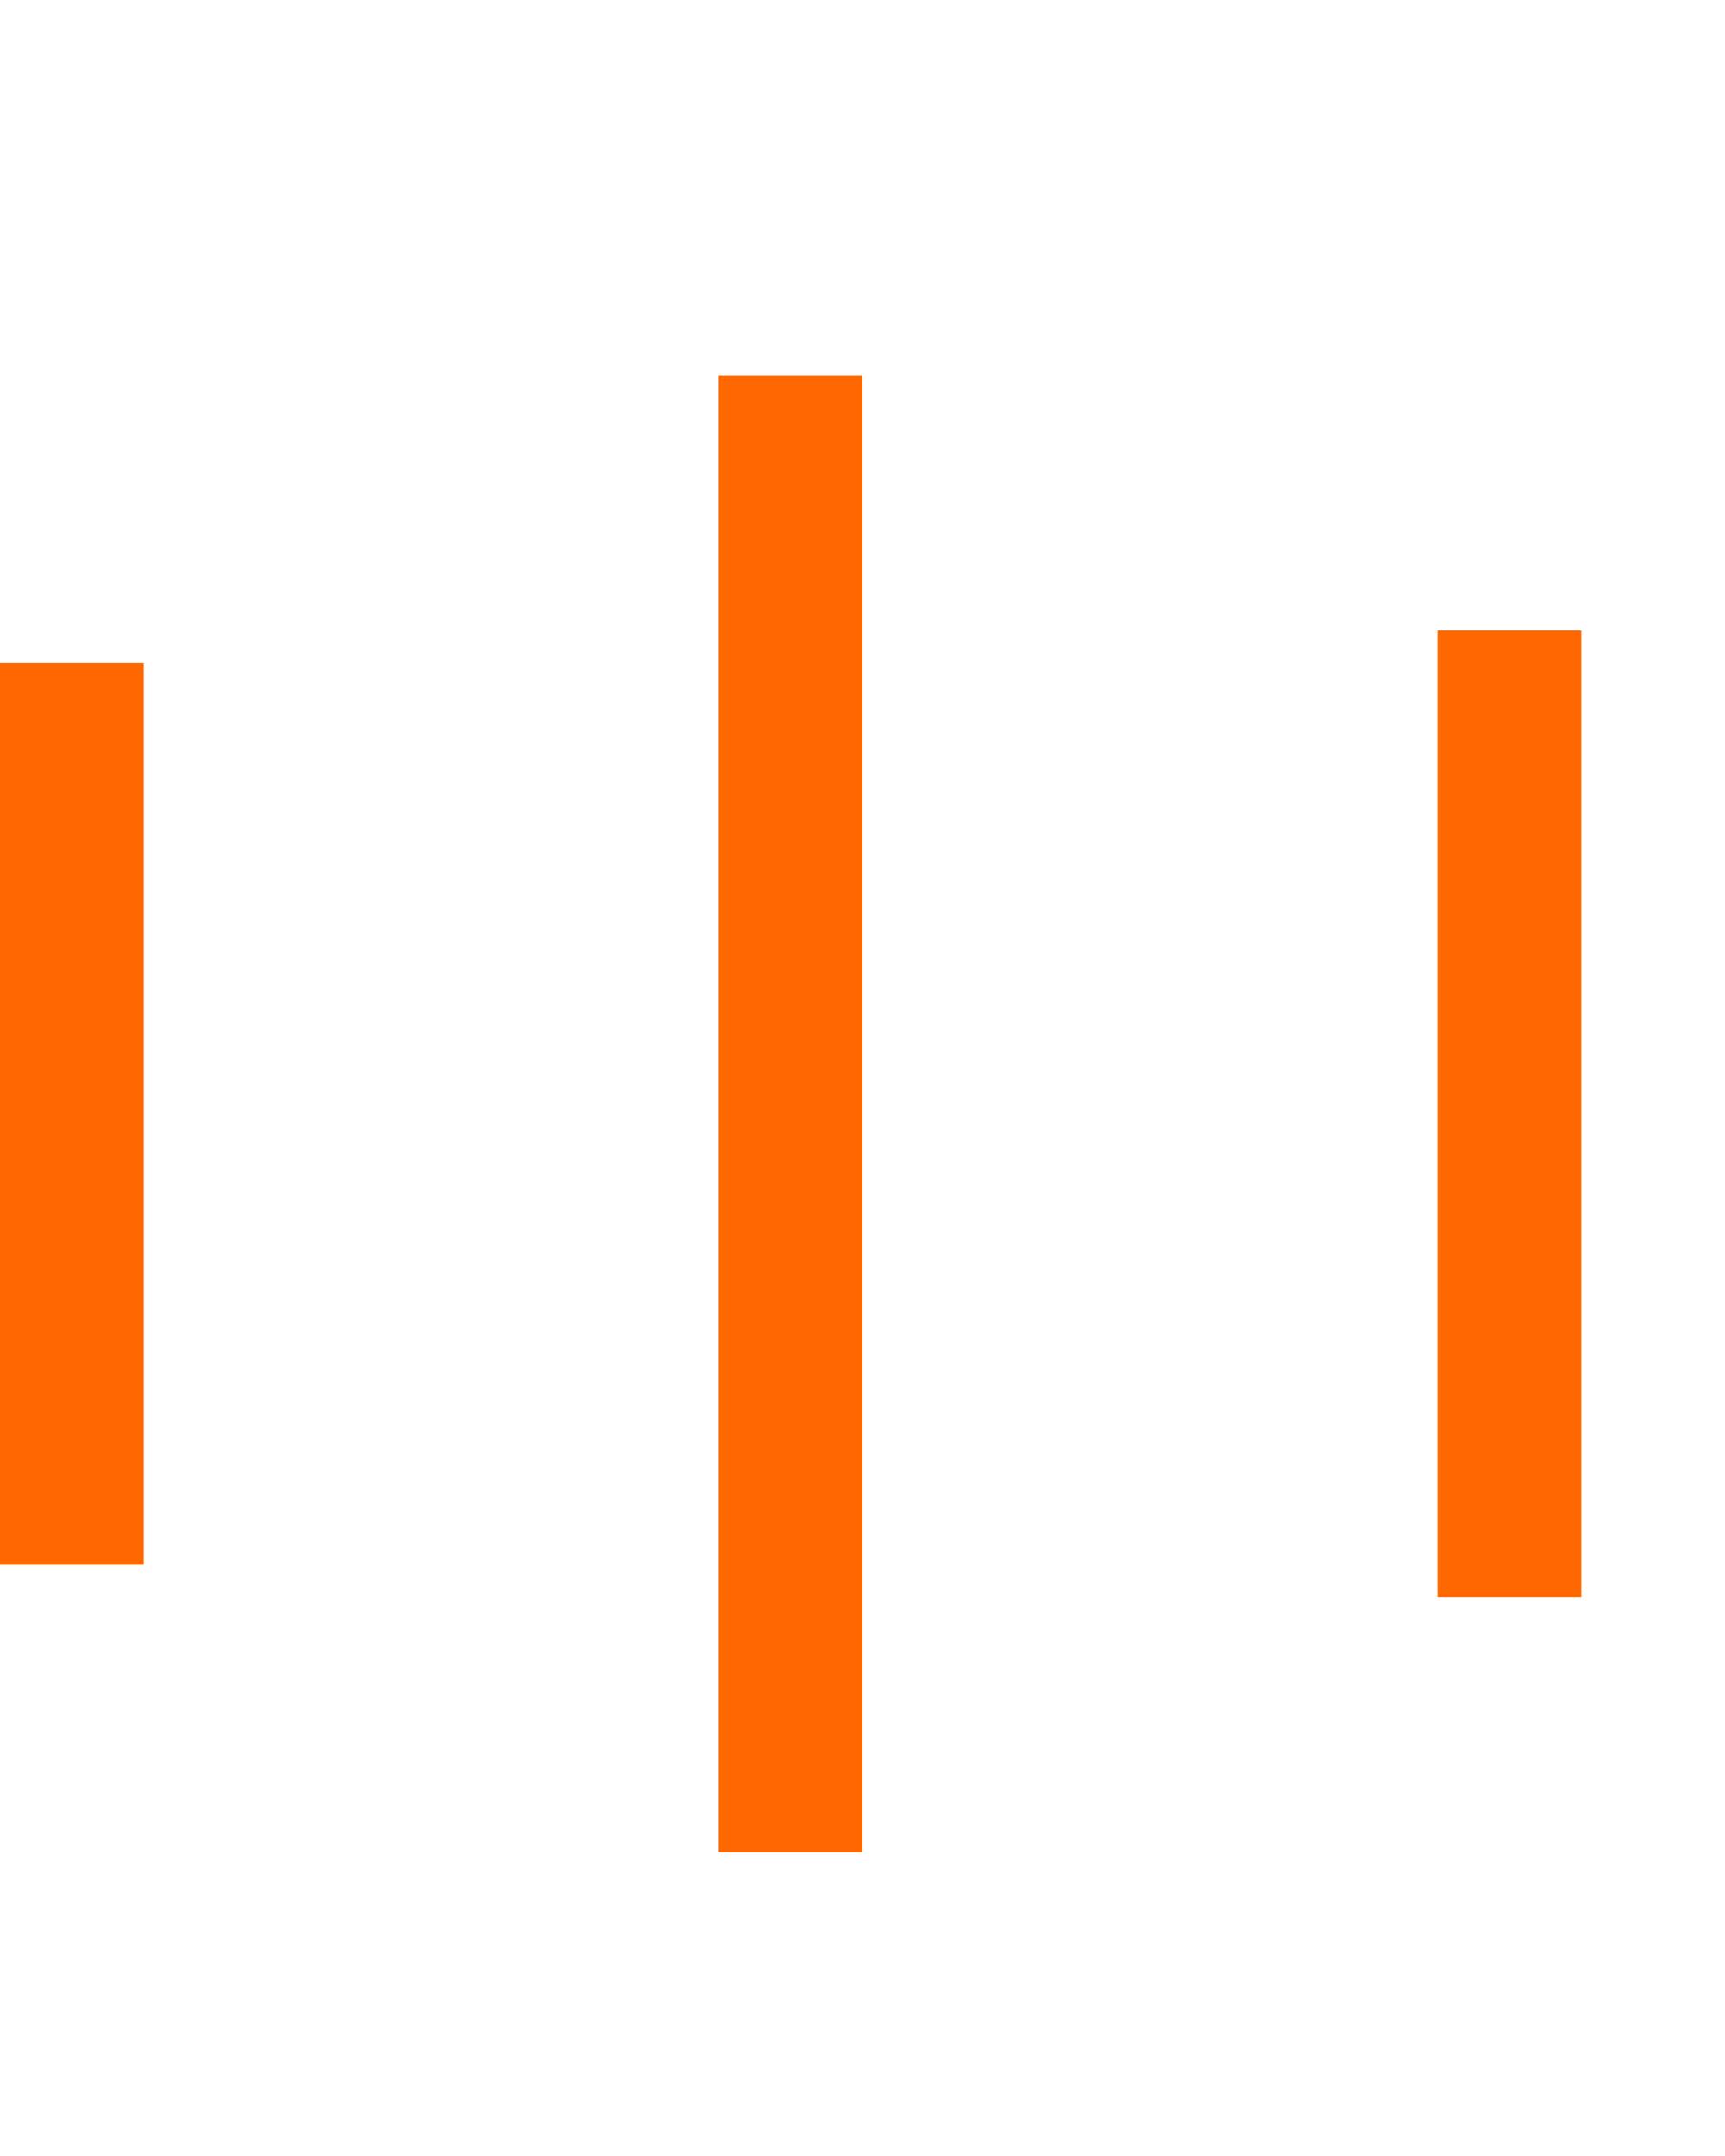 <svg xmlns="http://www.w3.org/2000/svg" xmlns:xlink="http://www.w3.org/1999/xlink" width="24px" height="30px" viewBox="0 0 24 30" style="enable-background:new 0 0 50 50" xml:space="preserve">
    <rect x="0" y="9.227" width="2" height="12.547" fill="#FF6700">
        <animate attributeName="height" attributeType="XML" values="5;21;5" begin="0s" dur="1s" repeatCount="indefinite"></animate>
        <animate attributeName="y" attributeType="XML" values="13; 5; 13" begin="0s" dur="1s" repeatCount="indefinite"></animate>
    </rect>
    <rect x="10" y="5.227" width="2" height="20.547" fill="#FF6700">
        <animate attributeName="height" attributeType="XML" values="5;21;5" begin="0.3s" dur="1s" repeatCount="indefinite"></animate>
        <animate attributeName="y" attributeType="XML" values="13; 5; 13" begin="0.3s" dur="1s" repeatCount="indefinite"></animate>
    </rect>
    <rect x="20" y="8.773" width="2" height="13.453" fill="#FF6700">
        <animate attributeName="height" attributeType="XML" values="5;21;5" begin="0.5s" dur="1s" repeatCount="indefinite"></animate>
        <animate attributeName="y" attributeType="XML" values="13; 5; 13" begin="0.5s" dur="1s" repeatCount="indefinite"></animate>
    </rect>
</svg>